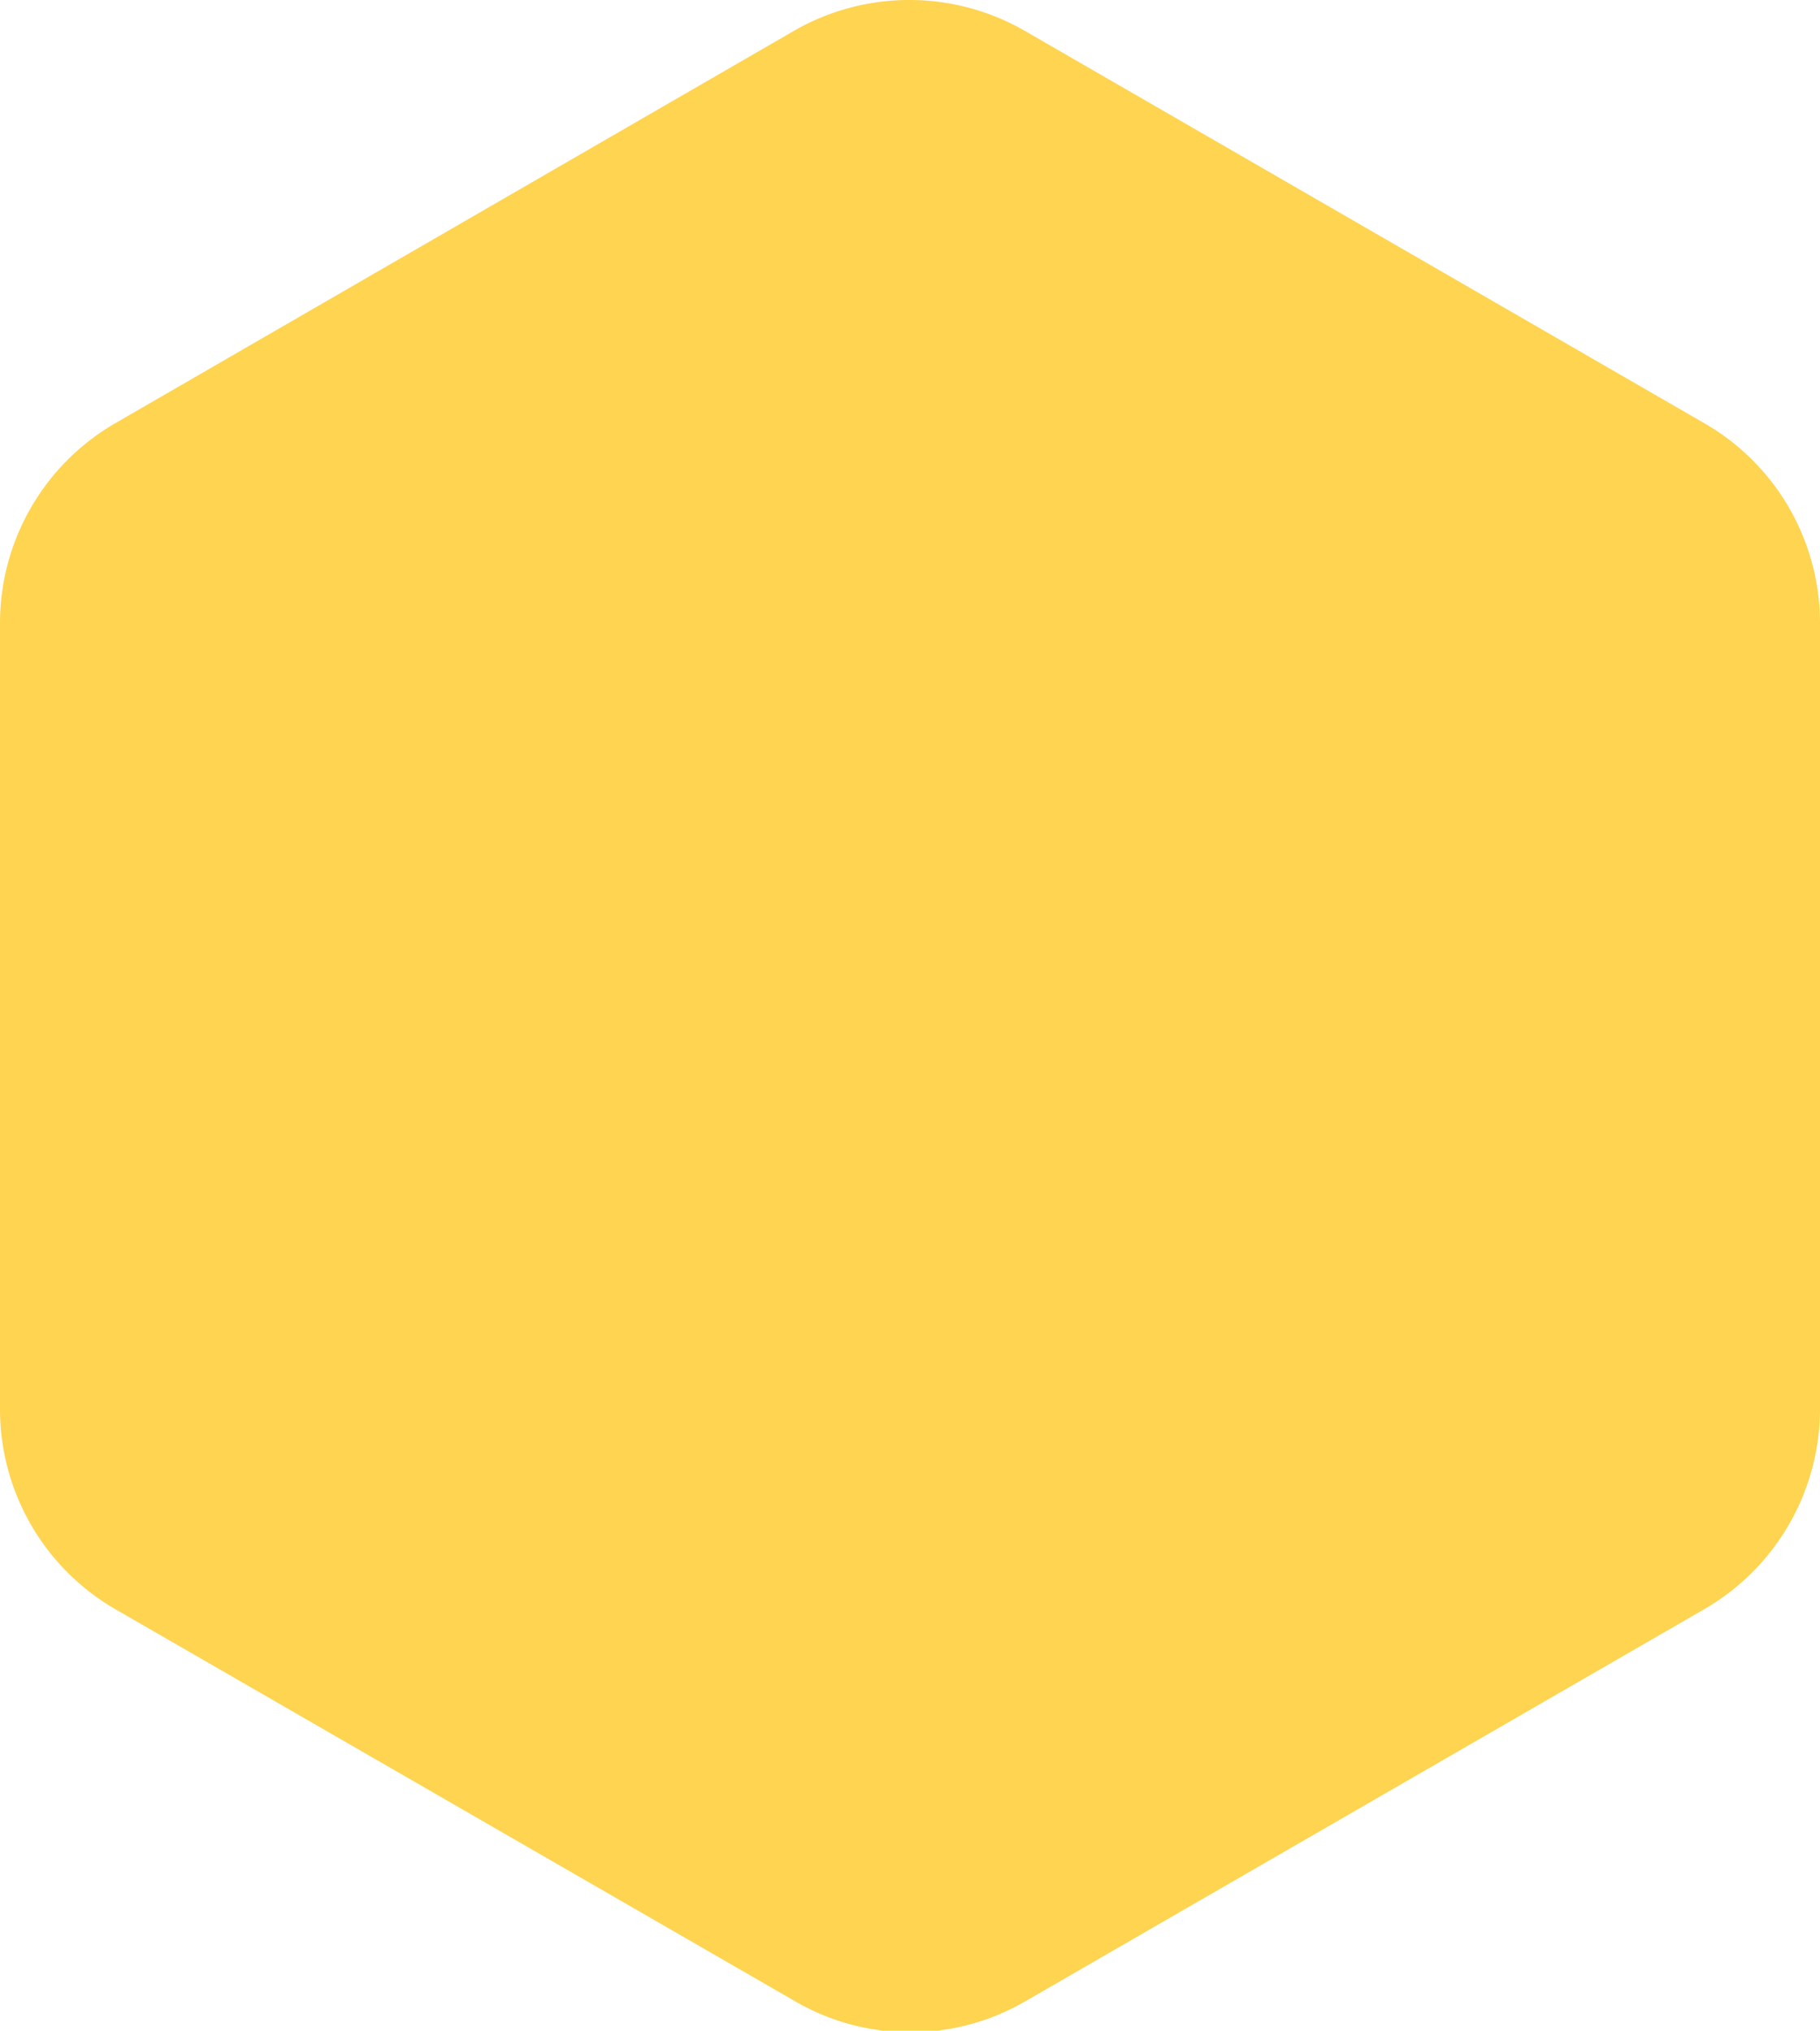 <svg xmlns="http://www.w3.org/2000/svg" viewBox="0 0 42.63 47.55"><defs><style>.cls-1{fill:#fed451;}</style></defs><title>yellow-hex</title><g id="Layer_2" data-name="Layer 2"><g id="Layer_1-2" data-name="Layer 1"><path class="cls-1" d="M0,14.59V33a5.41,5.41,0,0,0,2.7,4.68l15.92,9.18a5.37,5.37,0,0,0,5.4,0l15.9-9.18A5.42,5.42,0,0,0,42.63,33V14.59a5.4,5.4,0,0,0-2.71-4.68L24,.72a5.42,5.42,0,0,0-5.4,0L2.7,9.91A5.41,5.41,0,0,0,0,14.59Z"/></g></g></svg>